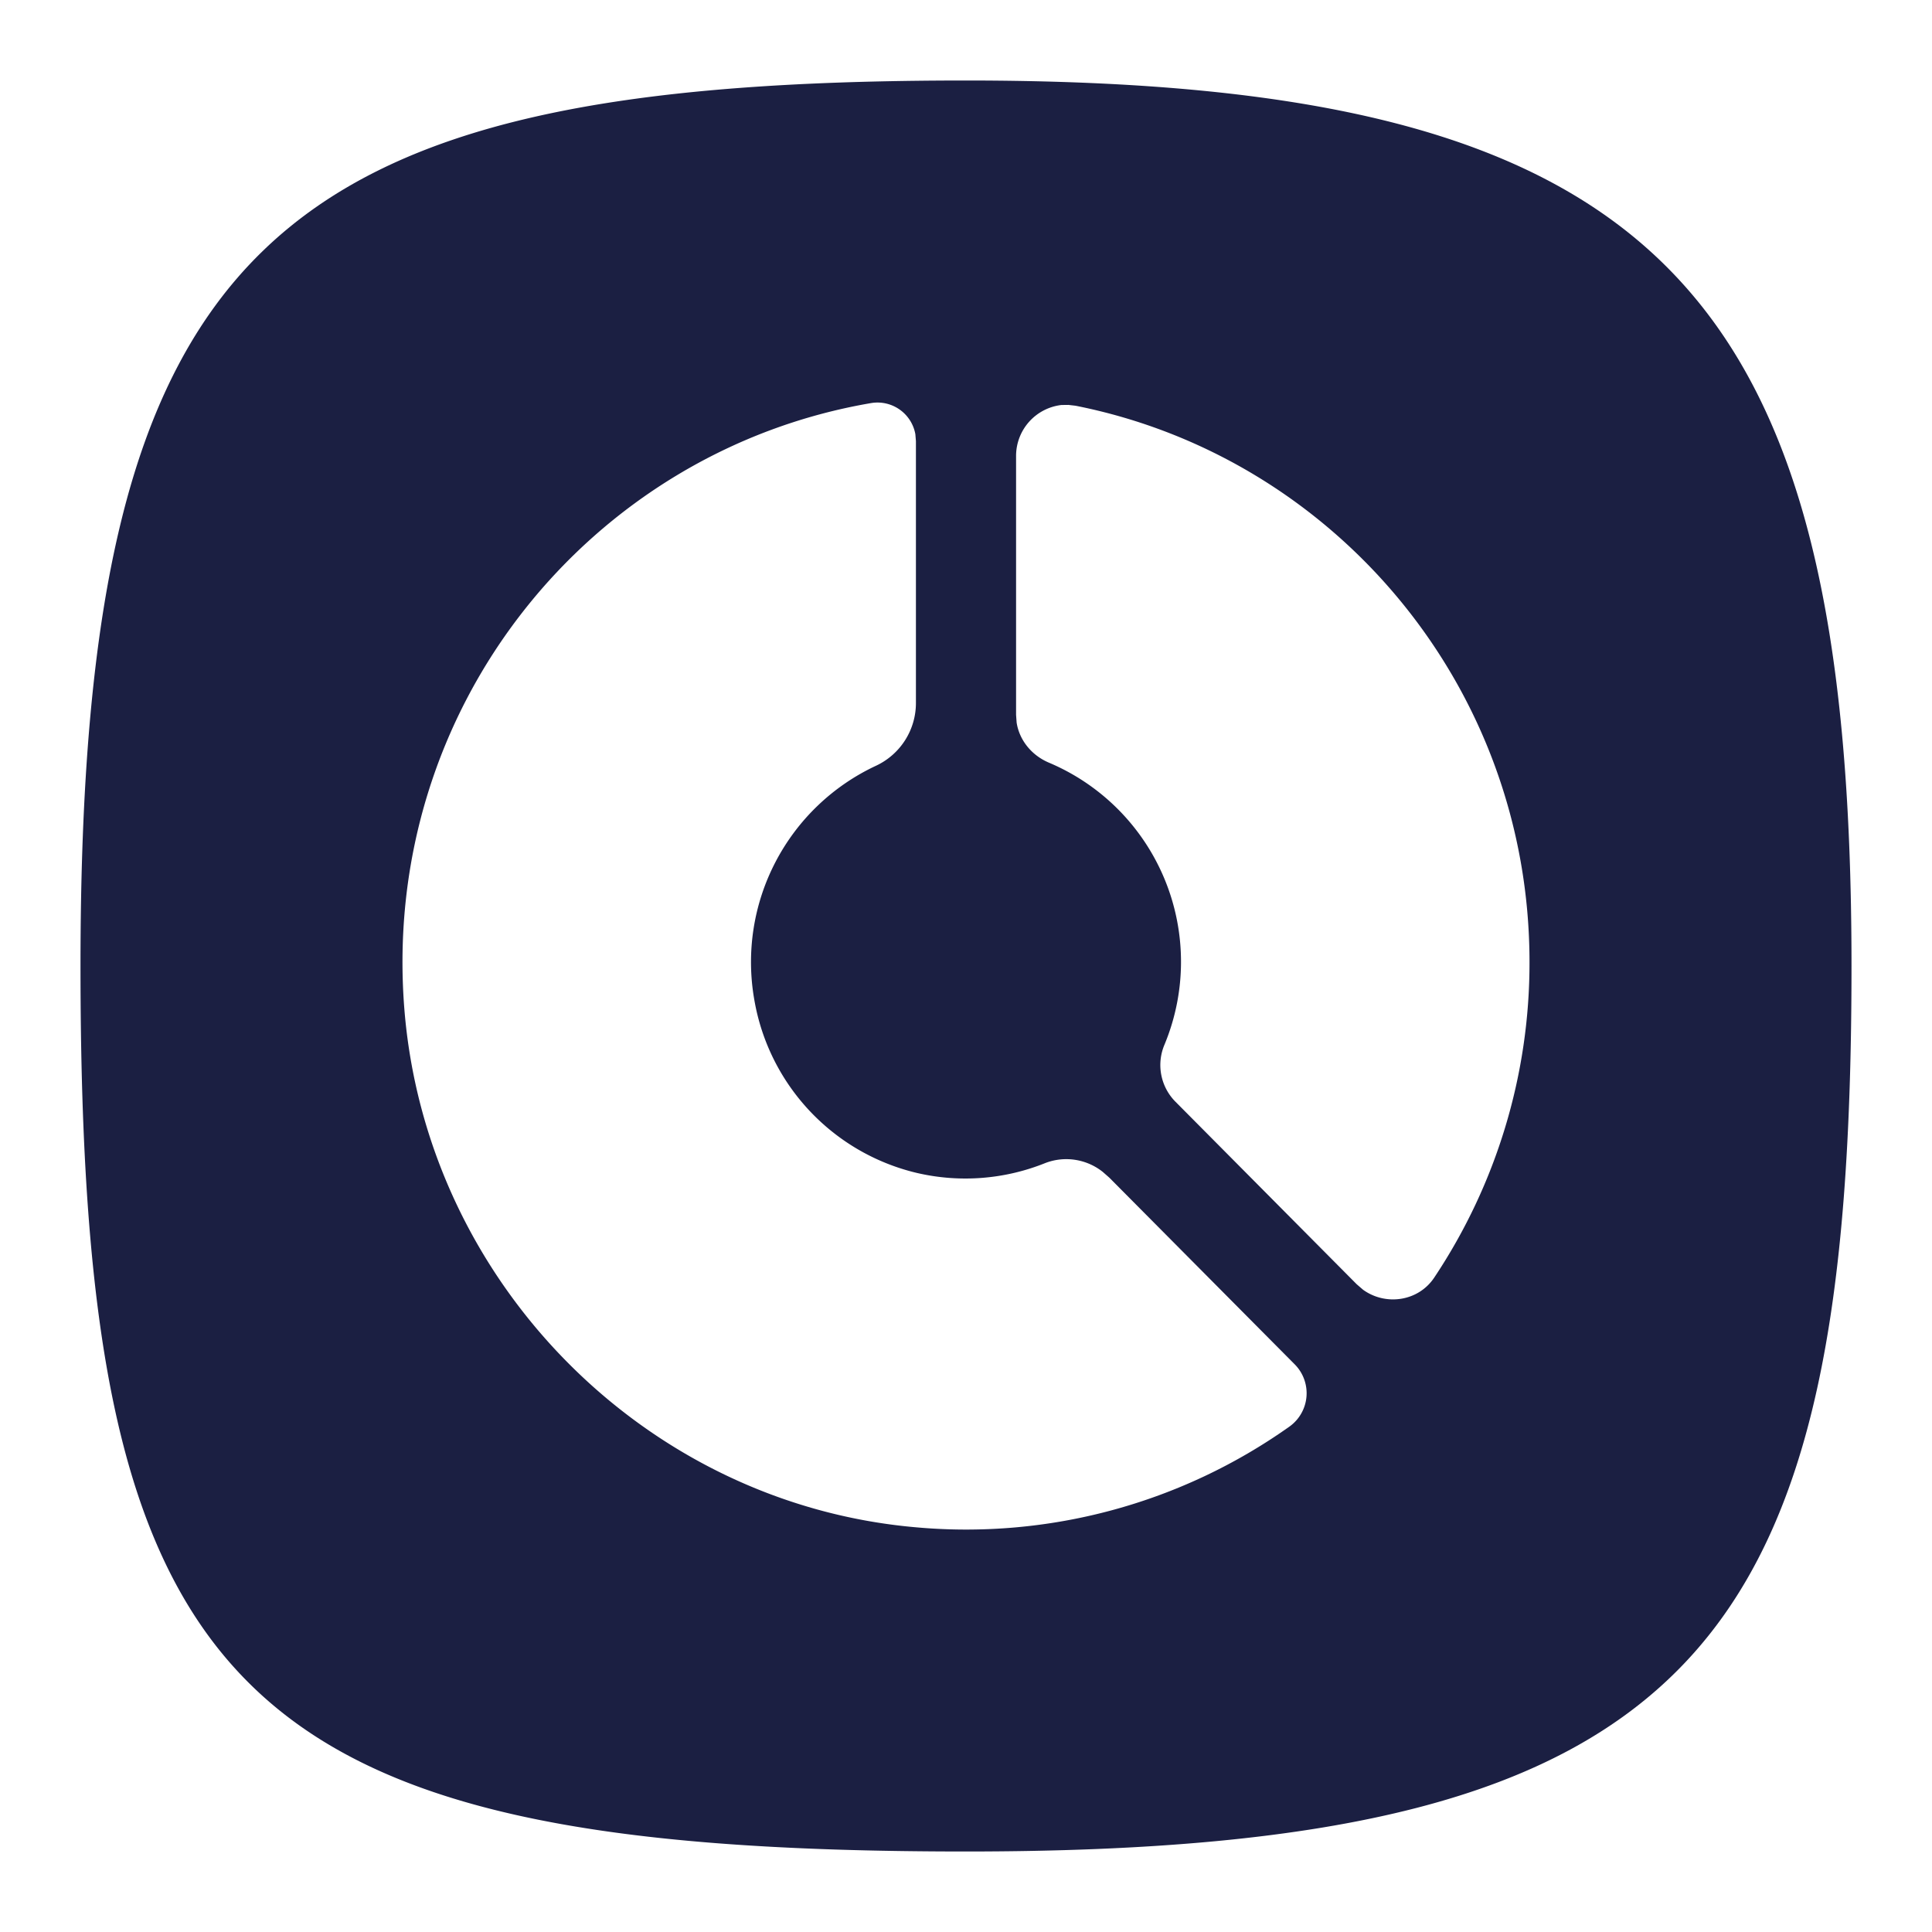 <svg width="24" height="24" xmlns="http://www.w3.org/2000/svg">
    <g fill="none" fill-rule="evenodd">
        <path d="M0 0h24v24H0z"/>
        <path d="M12 1c8.65 0 11 2.614 11 11s-1.826 11-11 11S1 20.998 1 12C1 3.002 3.35 1 12 1zm-1.092 4-.086.007c-3.483.594-6.091 3.775-5.8 7.514.265 3.397 2.989 6.16 6.36 6.452a6.94 6.94 0 0 0 4.638-1.253.509.509 0 0 0 .064-.771l-2.304-2.32-.082-.072a.728.728 0 0 0-.711-.11 2.656 2.656 0 0 1-1.6.123 2.675 2.675 0 0 1-2.017-2.152 2.691 2.691 0 0 1 1.515-2.907.86.86 0 0 0 .493-.782V5.48l-.007-.086a.478.478 0 0 0-.549-.387zm2.364.03-.086.001a.637.637 0 0 0-.564.637V8.88l.007.097c.035.222.19.408.401.497a2.685 2.685 0 0 1 1.437 3.5.647.647 0 0 0 .13.707l2.256 2.272.08.069c.28.202.686.146.884-.152A7.043 7.043 0 0 0 19 11.952c0-3.424-2.425-6.274-5.64-6.912l-.088-.01z" fill="#1B1F42"/>
    </g>
</svg>
